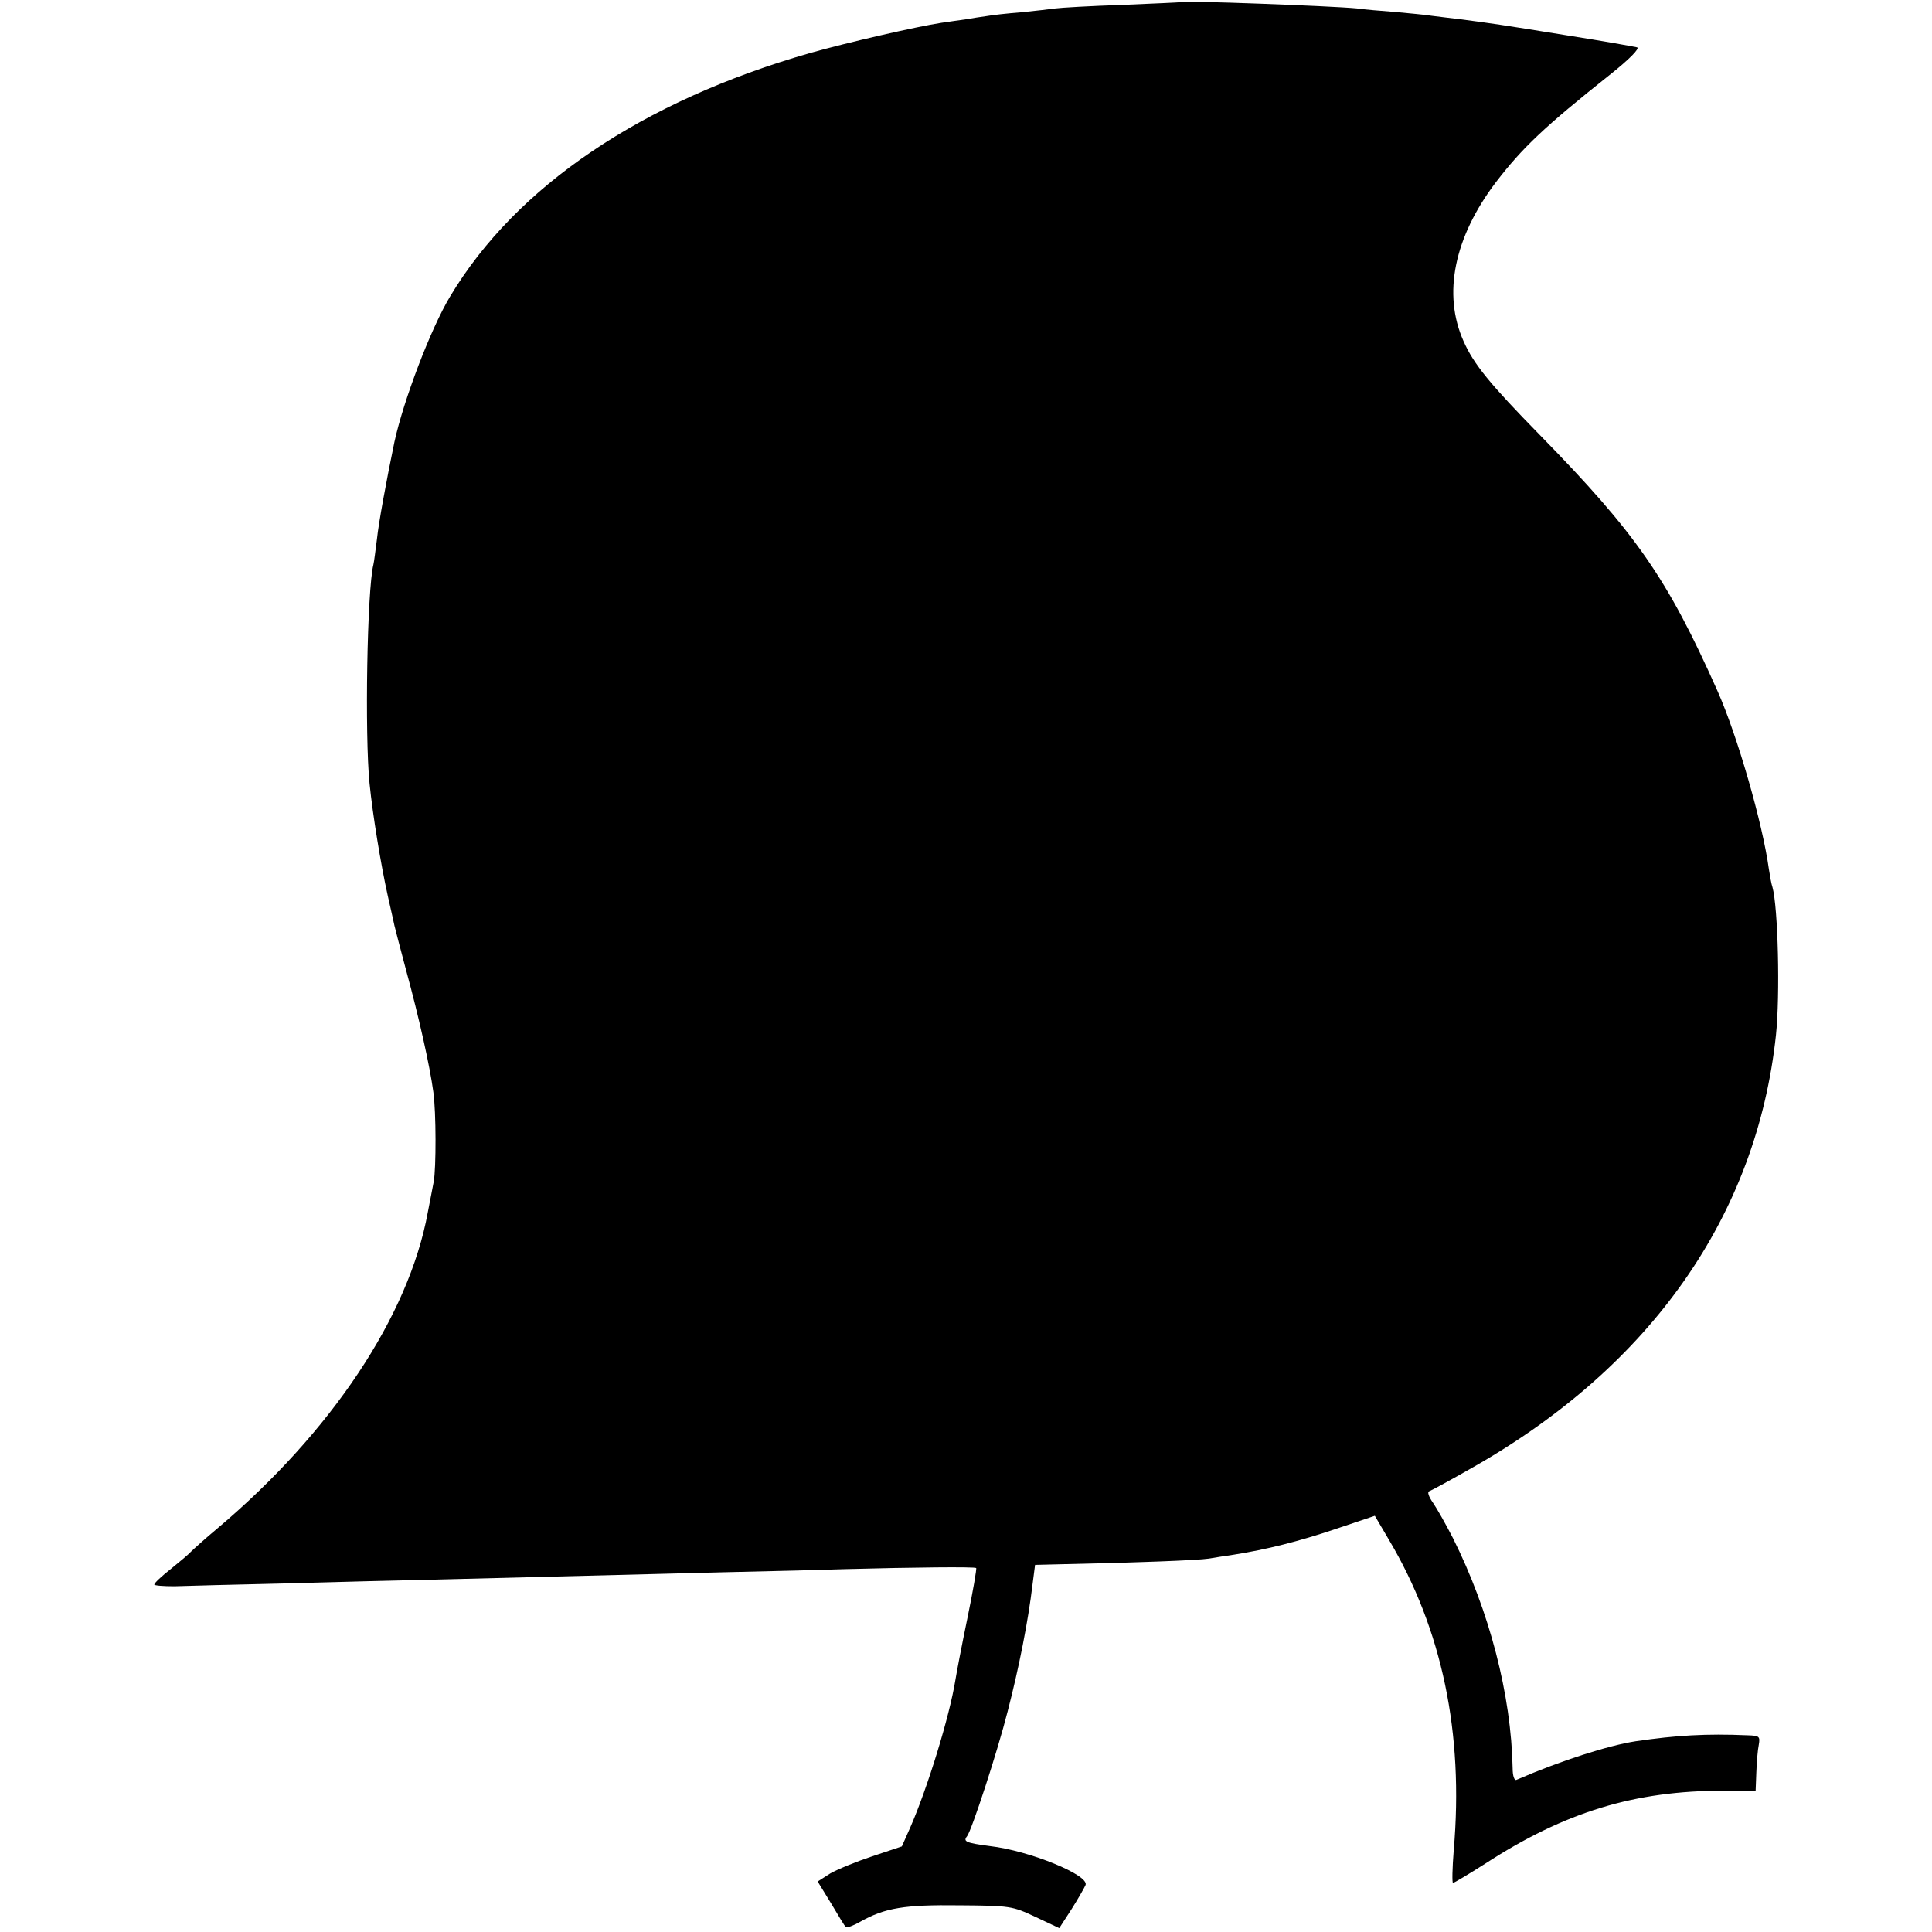 <?xml version="1.0" standalone="no"?>
<!DOCTYPE svg PUBLIC "-//W3C//DTD SVG 20010904//EN"
 "http://www.w3.org/TR/2001/REC-SVG-20010904/DTD/svg10.dtd">
<svg version="1.0" xmlns="http://www.w3.org/2000/svg"
 width="551pt" height="551pt" viewBox="0 0 551 551"
 preserveAspectRatio="xMidYMid meet">
<g transform="translate(0,551) scale(0.1,-0.1)"
fill="#000000" stroke="none">
<path d="M3367 5504 c-1 -1 -76 -4 -167 -8 -91 -3 -176 -8 -190 -10 -14 -2
-57 -7 -97 -11 -39 -3 -84 -8 -100 -11 -15 -2 -41 -6 -58 -9 -16 -2 -48 -7
-70 -10 -72 -11 -268 -56 -374 -86 -479 -137 -839 -380 -1027 -694 -55 -91
-133 -296 -159 -415 -23 -111 -45 -230 -50 -278 -4 -31 -8 -64 -10 -72 -18
-71 -25 -487 -11 -625 9 -89 32 -230 52 -320 9 -38 17 -77 19 -85 2 -8 17 -67
34 -130 35 -128 67 -270 77 -345 8 -57 8 -217 1 -255 -3 -14 -10 -54 -17 -88
-54 -295 -275 -627 -600 -901 -36 -30 -69 -60 -75 -66 -5 -6 -31 -28 -57 -49
-27 -21 -48 -41 -48 -45 0 -3 26 -5 57 -5 32 1 173 5 313 8 140 4 334 9 430
11 189 5 433 11 825 21 138 3 295 7 350 9 186 5 366 7 369 3 2 -1 -9 -66 -25
-143 -16 -77 -31 -156 -34 -175 -17 -106 -80 -310 -129 -422 l-24 -54 -84 -28
c-45 -15 -99 -37 -120 -49 l-36 -23 38 -62 c20 -34 39 -65 42 -68 3 -3 22 4
41 15 71 40 127 49 283 47 145 -1 151 -2 217 -33 l68 -32 35 54 c19 30 37 62
40 69 11 28 -160 98 -273 111 -68 9 -77 13 -65 28 13 16 87 242 116 357 32
124 58 254 71 363 l7 54 81 2 c197 4 384 11 415 16 17 3 49 8 70 11 95 15 186
38 290 73 l113 38 40 -68 c152 -256 214 -552 185 -886 -4 -51 -5 -93 -2 -93 3
0 45 25 92 55 228 148 427 208 680 208 l91 0 2 52 c1 29 4 65 7 79 4 24 2 26
-33 27 -117 5 -202 0 -318 -17 -78 -12 -213 -55 -340 -110 -6 -3 -11 11 -11
33 -4 209 -66 448 -170 656 -20 39 -46 85 -57 101 -12 17 -17 31 -11 33 6 2
63 33 126 69 508 289 808 718 863 1232 12 114 6 365 -10 422 -3 8 -7 31 -10
50 -18 132 -90 382 -147 510 -143 321 -232 449 -506 729 -142 145 -189 202
-218 268 -60 134 -27 296 92 453 76 99 138 158 328 309 54 43 83 73 75 76 -8
2 -97 18 -199 34 -191 31 -220 35 -305 46 -27 3 -64 8 -82 10 -17 3 -64 7
-105 11 -40 3 -89 7 -108 10 -73 7 -497 23 -503 18z"/>
</g>
</svg>
